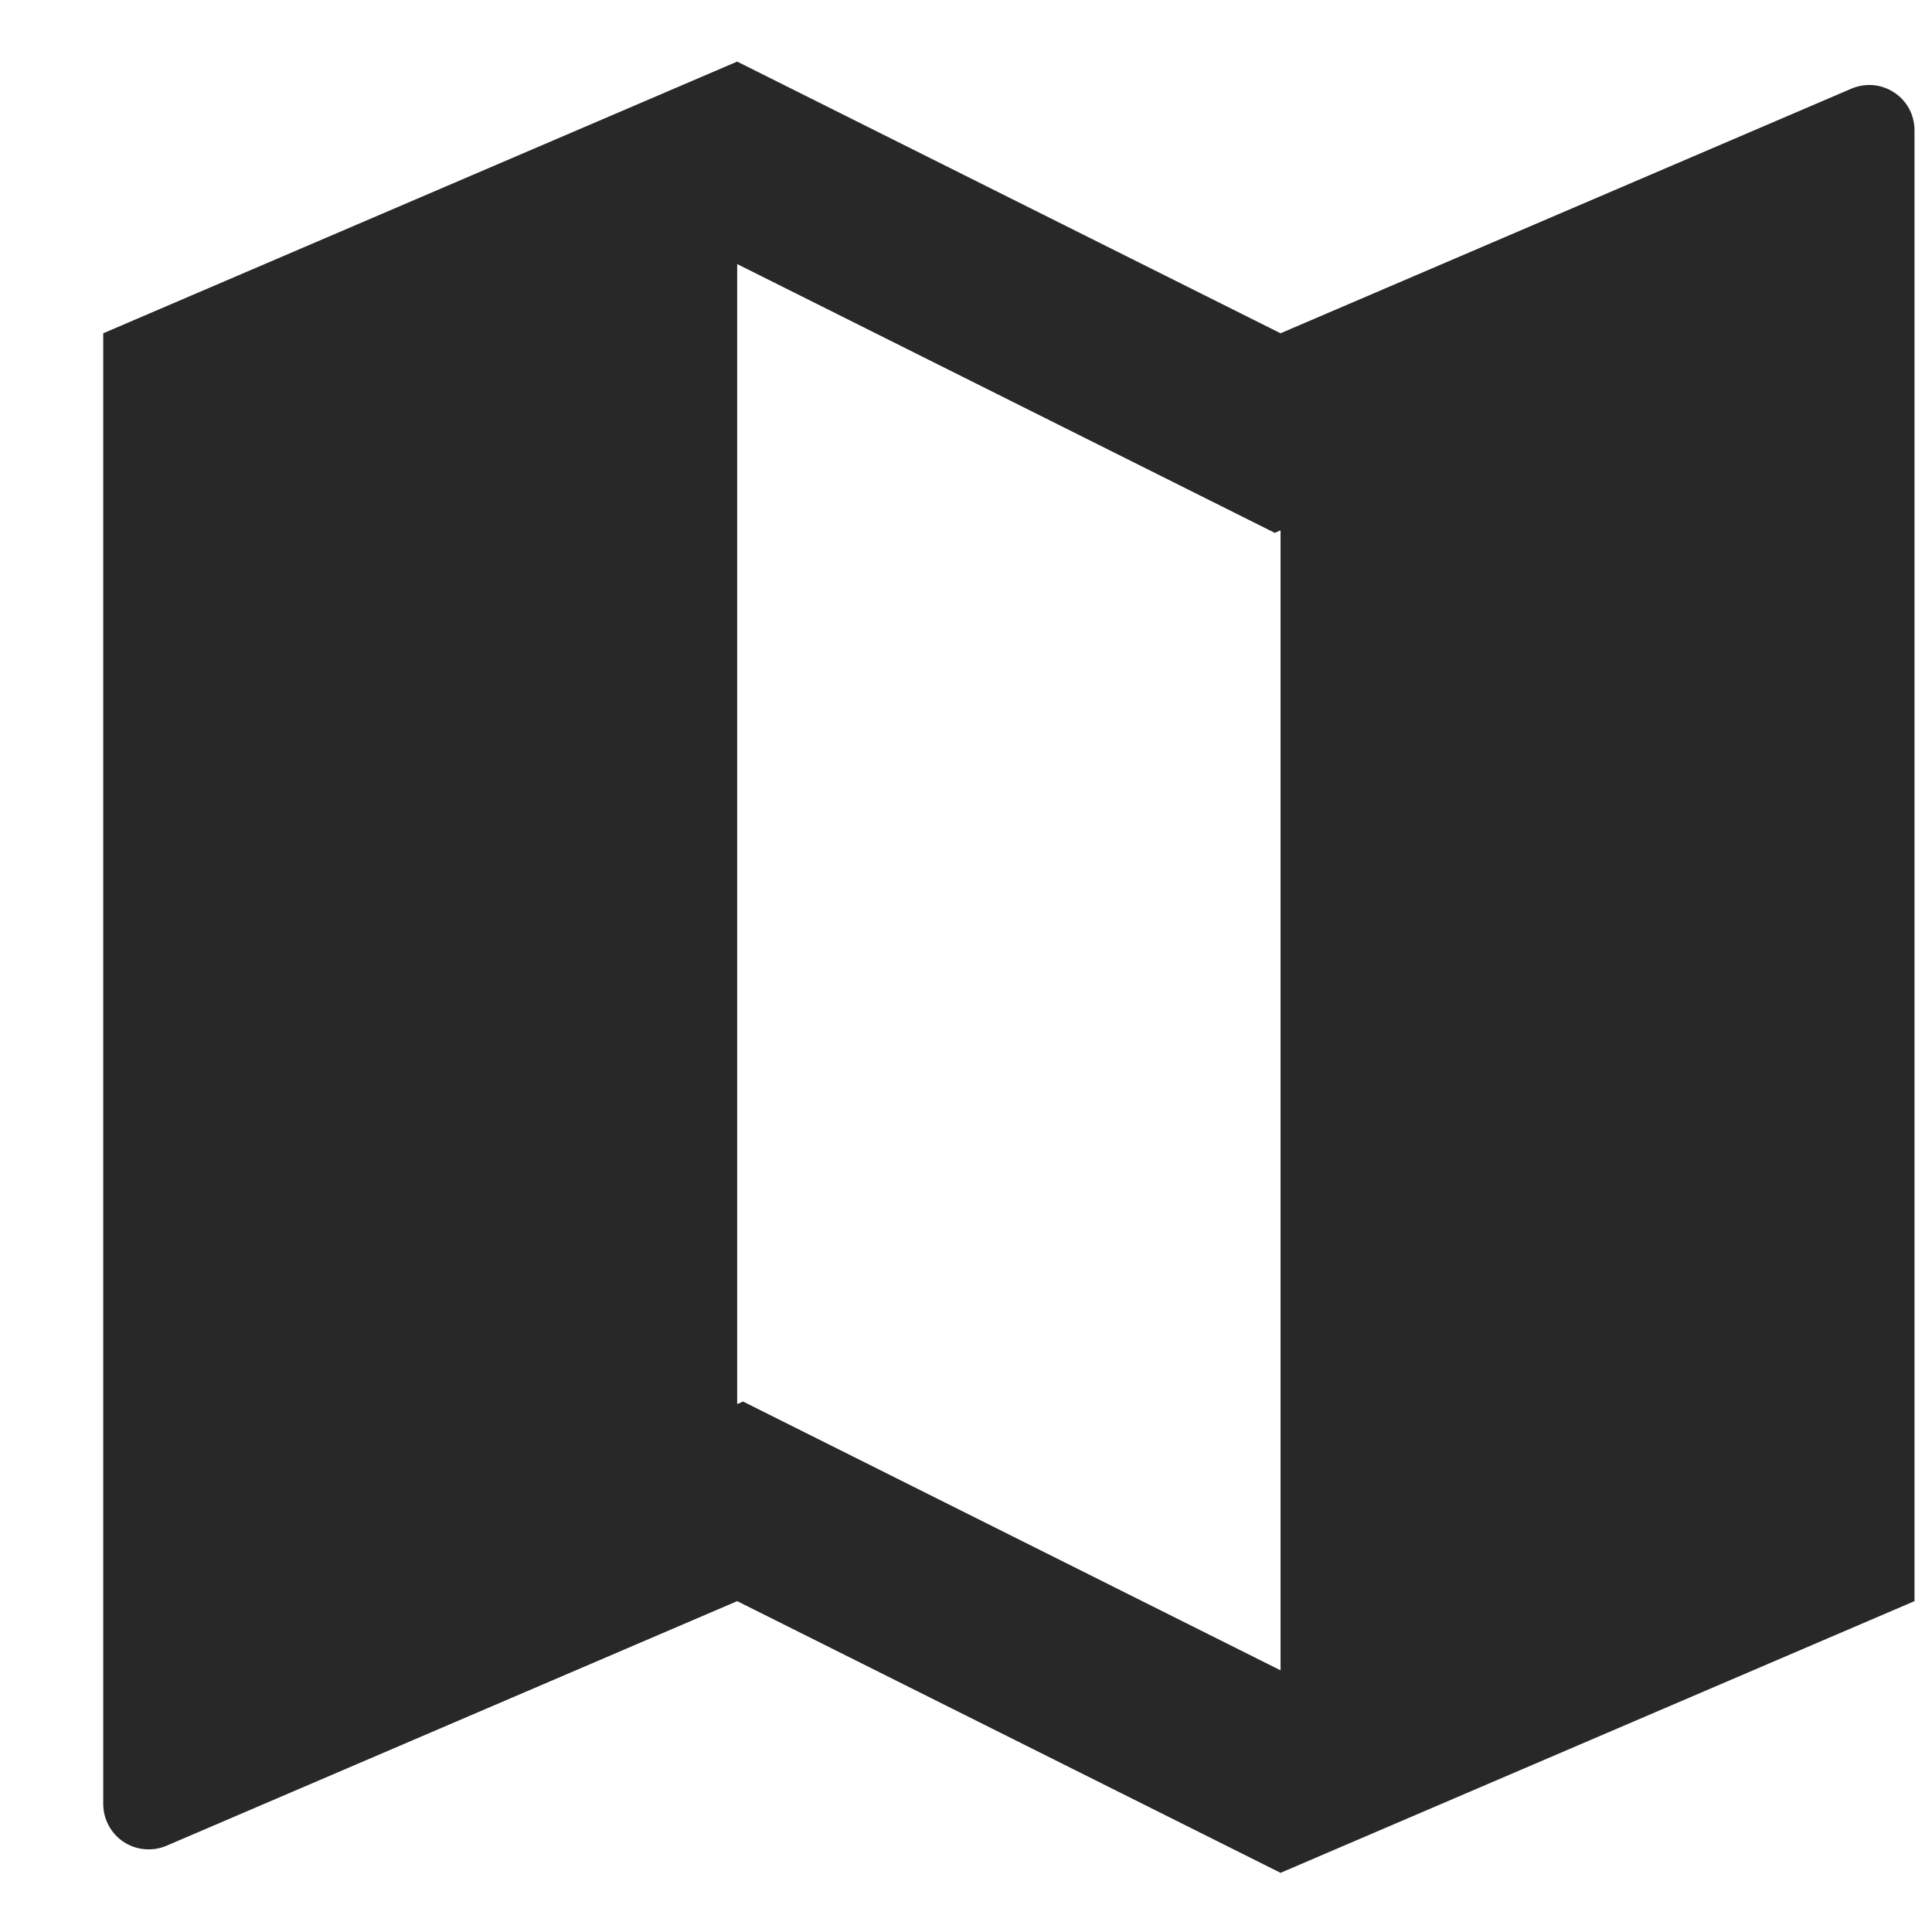 <svg width="16" height="16" viewBox="0 0 16 16" fill="none" xmlns="http://www.w3.org/2000/svg">
<path d="M0.855 2.76L6.105 0.51L10.605 2.76L15.333 0.734C15.39 0.71 15.452 0.7 15.514 0.705C15.576 0.711 15.635 0.732 15.687 0.766C15.739 0.8 15.781 0.846 15.811 0.901C15.84 0.956 15.855 1.017 15.855 1.079V13.26L10.605 15.51L6.105 13.26L1.378 15.286C1.321 15.31 1.259 15.32 1.197 15.314C1.135 15.309 1.076 15.288 1.024 15.254C0.972 15.22 0.93 15.173 0.9 15.118C0.871 15.064 0.855 15.003 0.855 14.941V2.76ZM10.605 13.833V4.392L10.557 4.413L6.105 2.187V11.628L6.154 11.607L10.605 13.833Z" fill="#282828"/>
</svg>
